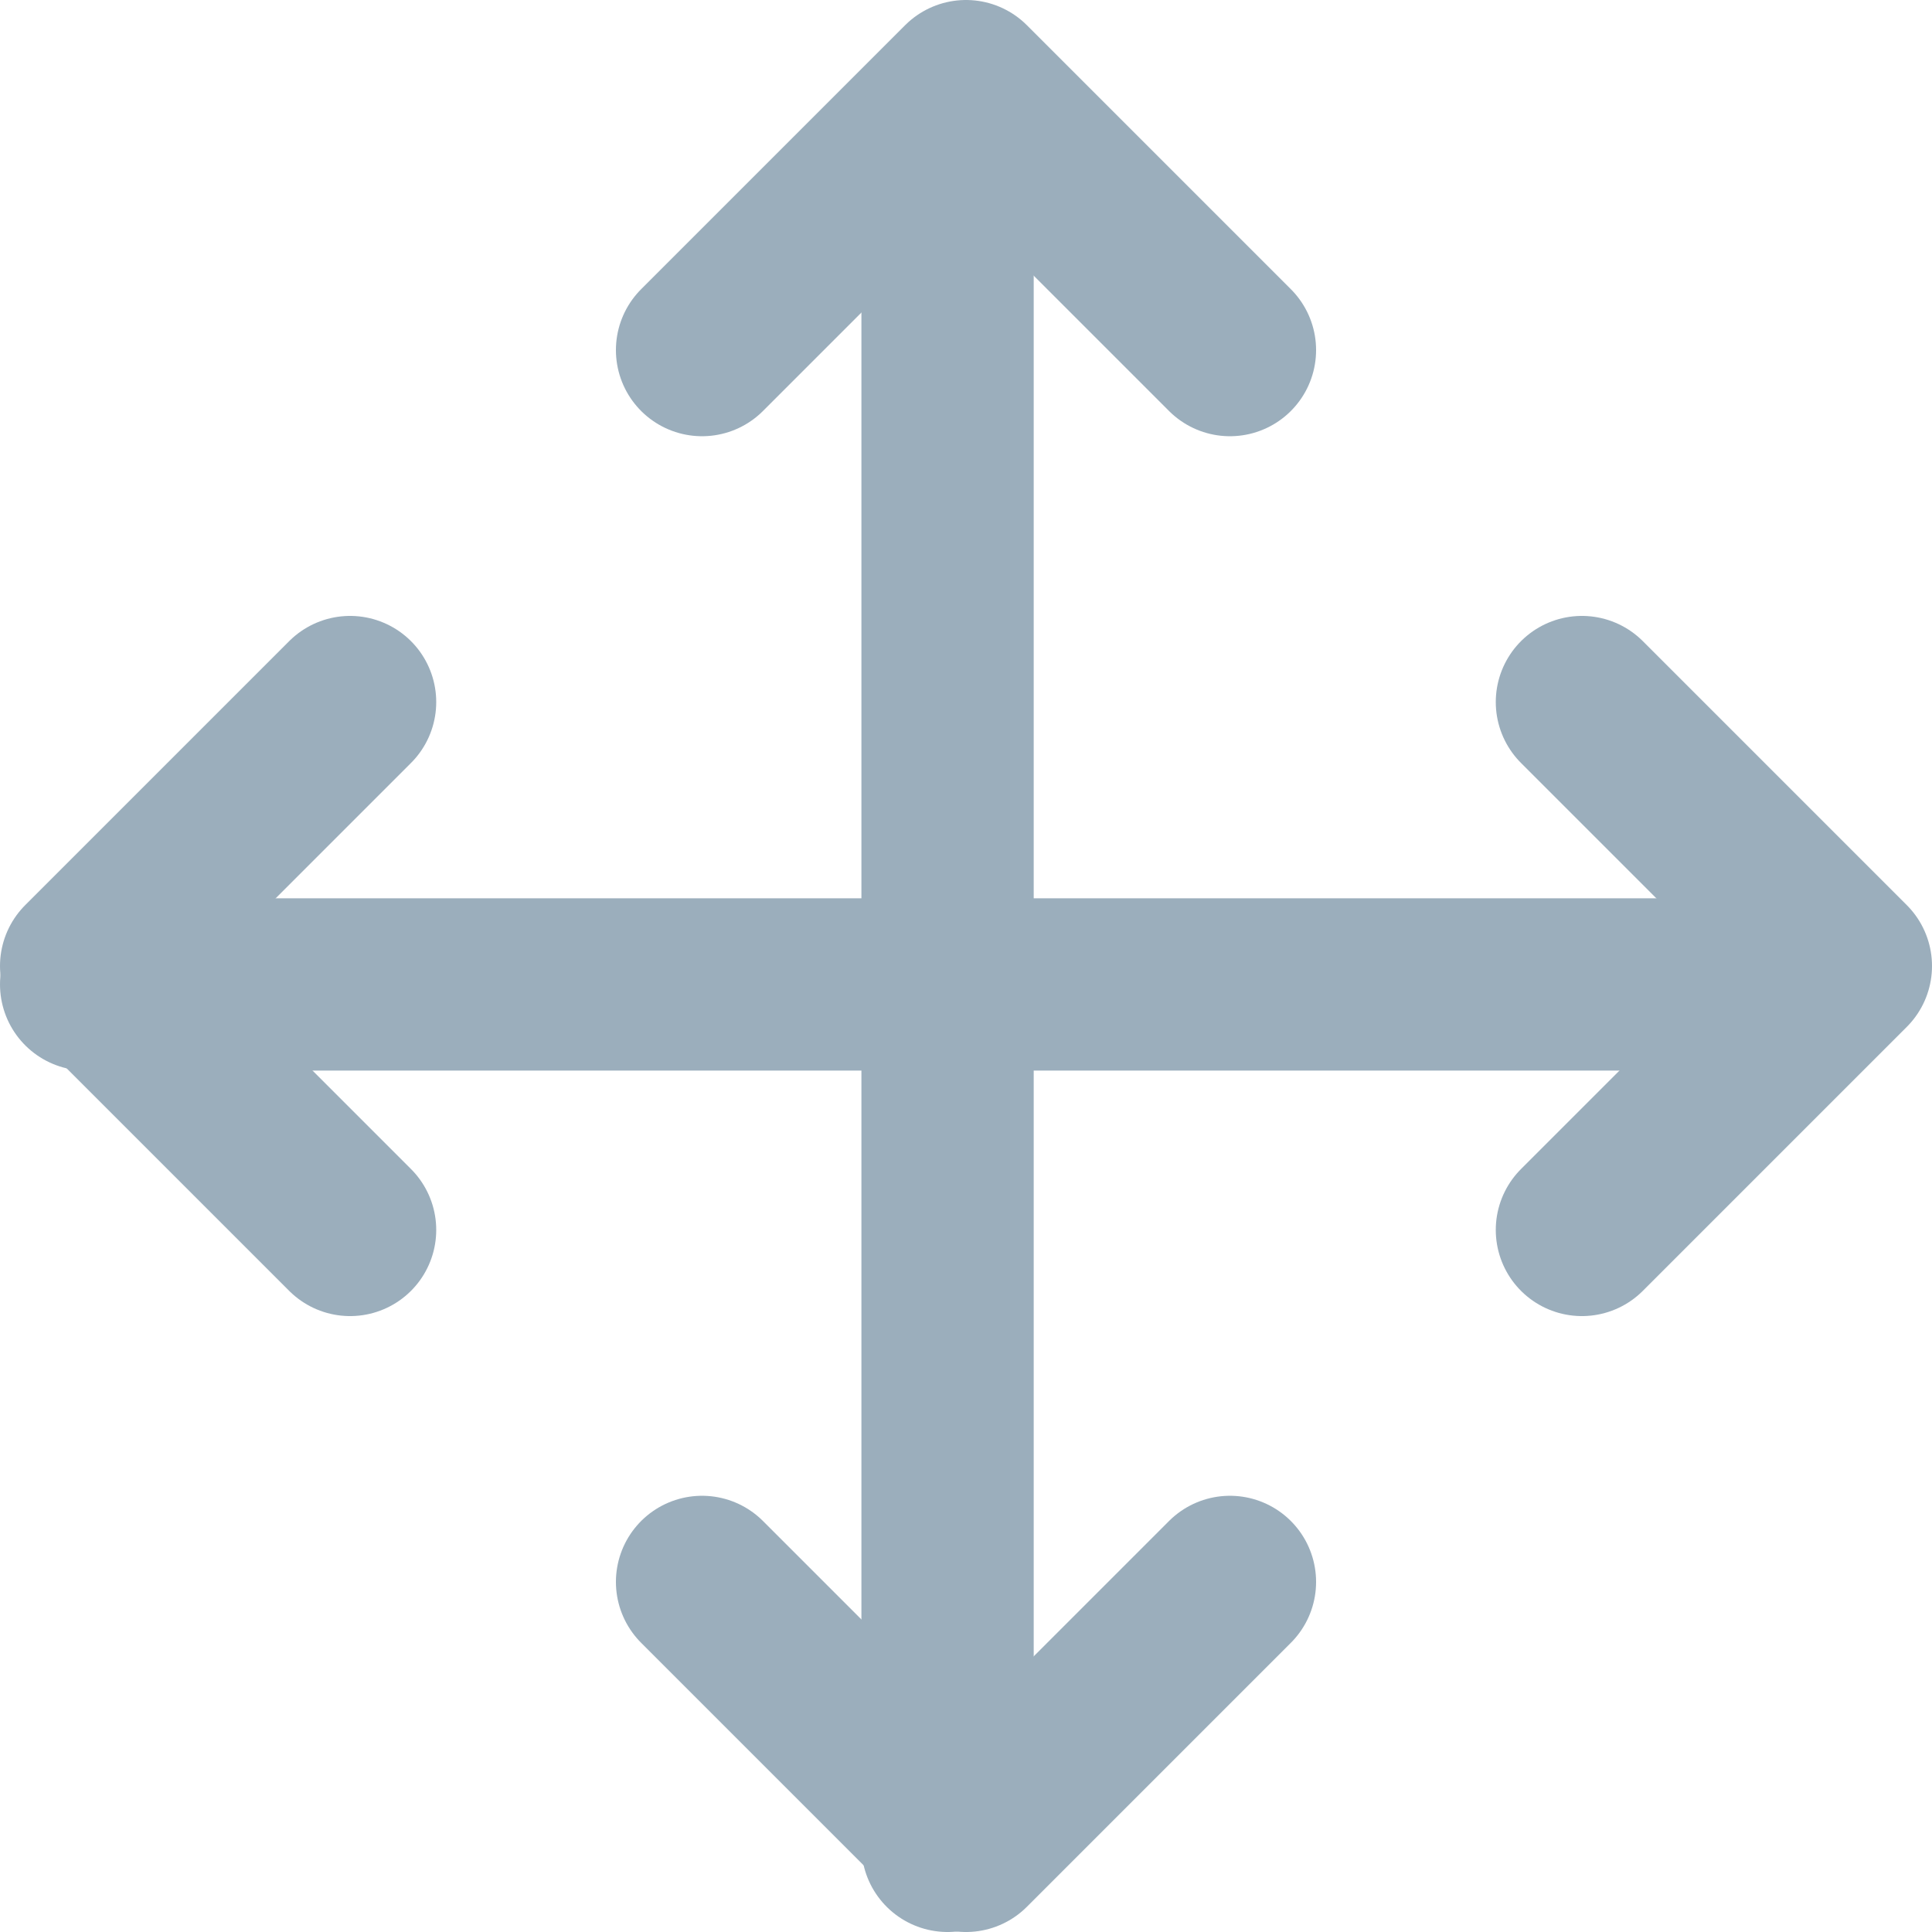 <svg xmlns="http://www.w3.org/2000/svg" width="11.214" height="11.214" viewBox="0 0 11.214 11.214">
  <g id="_2561476_move_icon" data-name="2561476_move_icon" transform="translate(-1.5 -1.333)">
    <path id="Path_395" data-name="Path 395" d="M3.532,9,2,10.532l1.532,1.532" transform="translate(0 -3.592)" fill="none" stroke="#9baebc" stroke-linecap="round" stroke-linejoin="round" stroke-width="1"/>
    <path id="Path_396" data-name="Path 396" d="M9,3.532,10.532,2l1.532,1.532" transform="translate(-3.425 -0.167)" fill="none" stroke="#9baebc" stroke-linecap="round" stroke-linejoin="round" stroke-width="1"/>
    <path id="Path_397" data-name="Path 397" d="M12.064,19l-1.532,1.532L9,19" transform="translate(-3.425 -8.485)" fill="none" stroke="#9baebc" stroke-linecap="round" stroke-linejoin="round" stroke-width="1"/>
    <path id="Path_398" data-name="Path 398" d="M19,9l1.532,1.532L19,12.064" transform="translate(-8.318 -3.592)" fill="none" stroke="#9baebc" stroke-linecap="round" stroke-linejoin="round" stroke-width="1"/>
    <line id="Line_200" data-name="Line 200" x2="10" transform="translate(2 7.047)" fill="none" stroke="#9baebc" stroke-linecap="round" stroke-linejoin="round" stroke-width="1"/>
    <line id="Line_201" data-name="Line 201" y2="10" transform="translate(7 2.047)" fill="none" stroke="#9baebc" stroke-linecap="round" stroke-linejoin="round" stroke-width="1"/>
  </g>
</svg>
